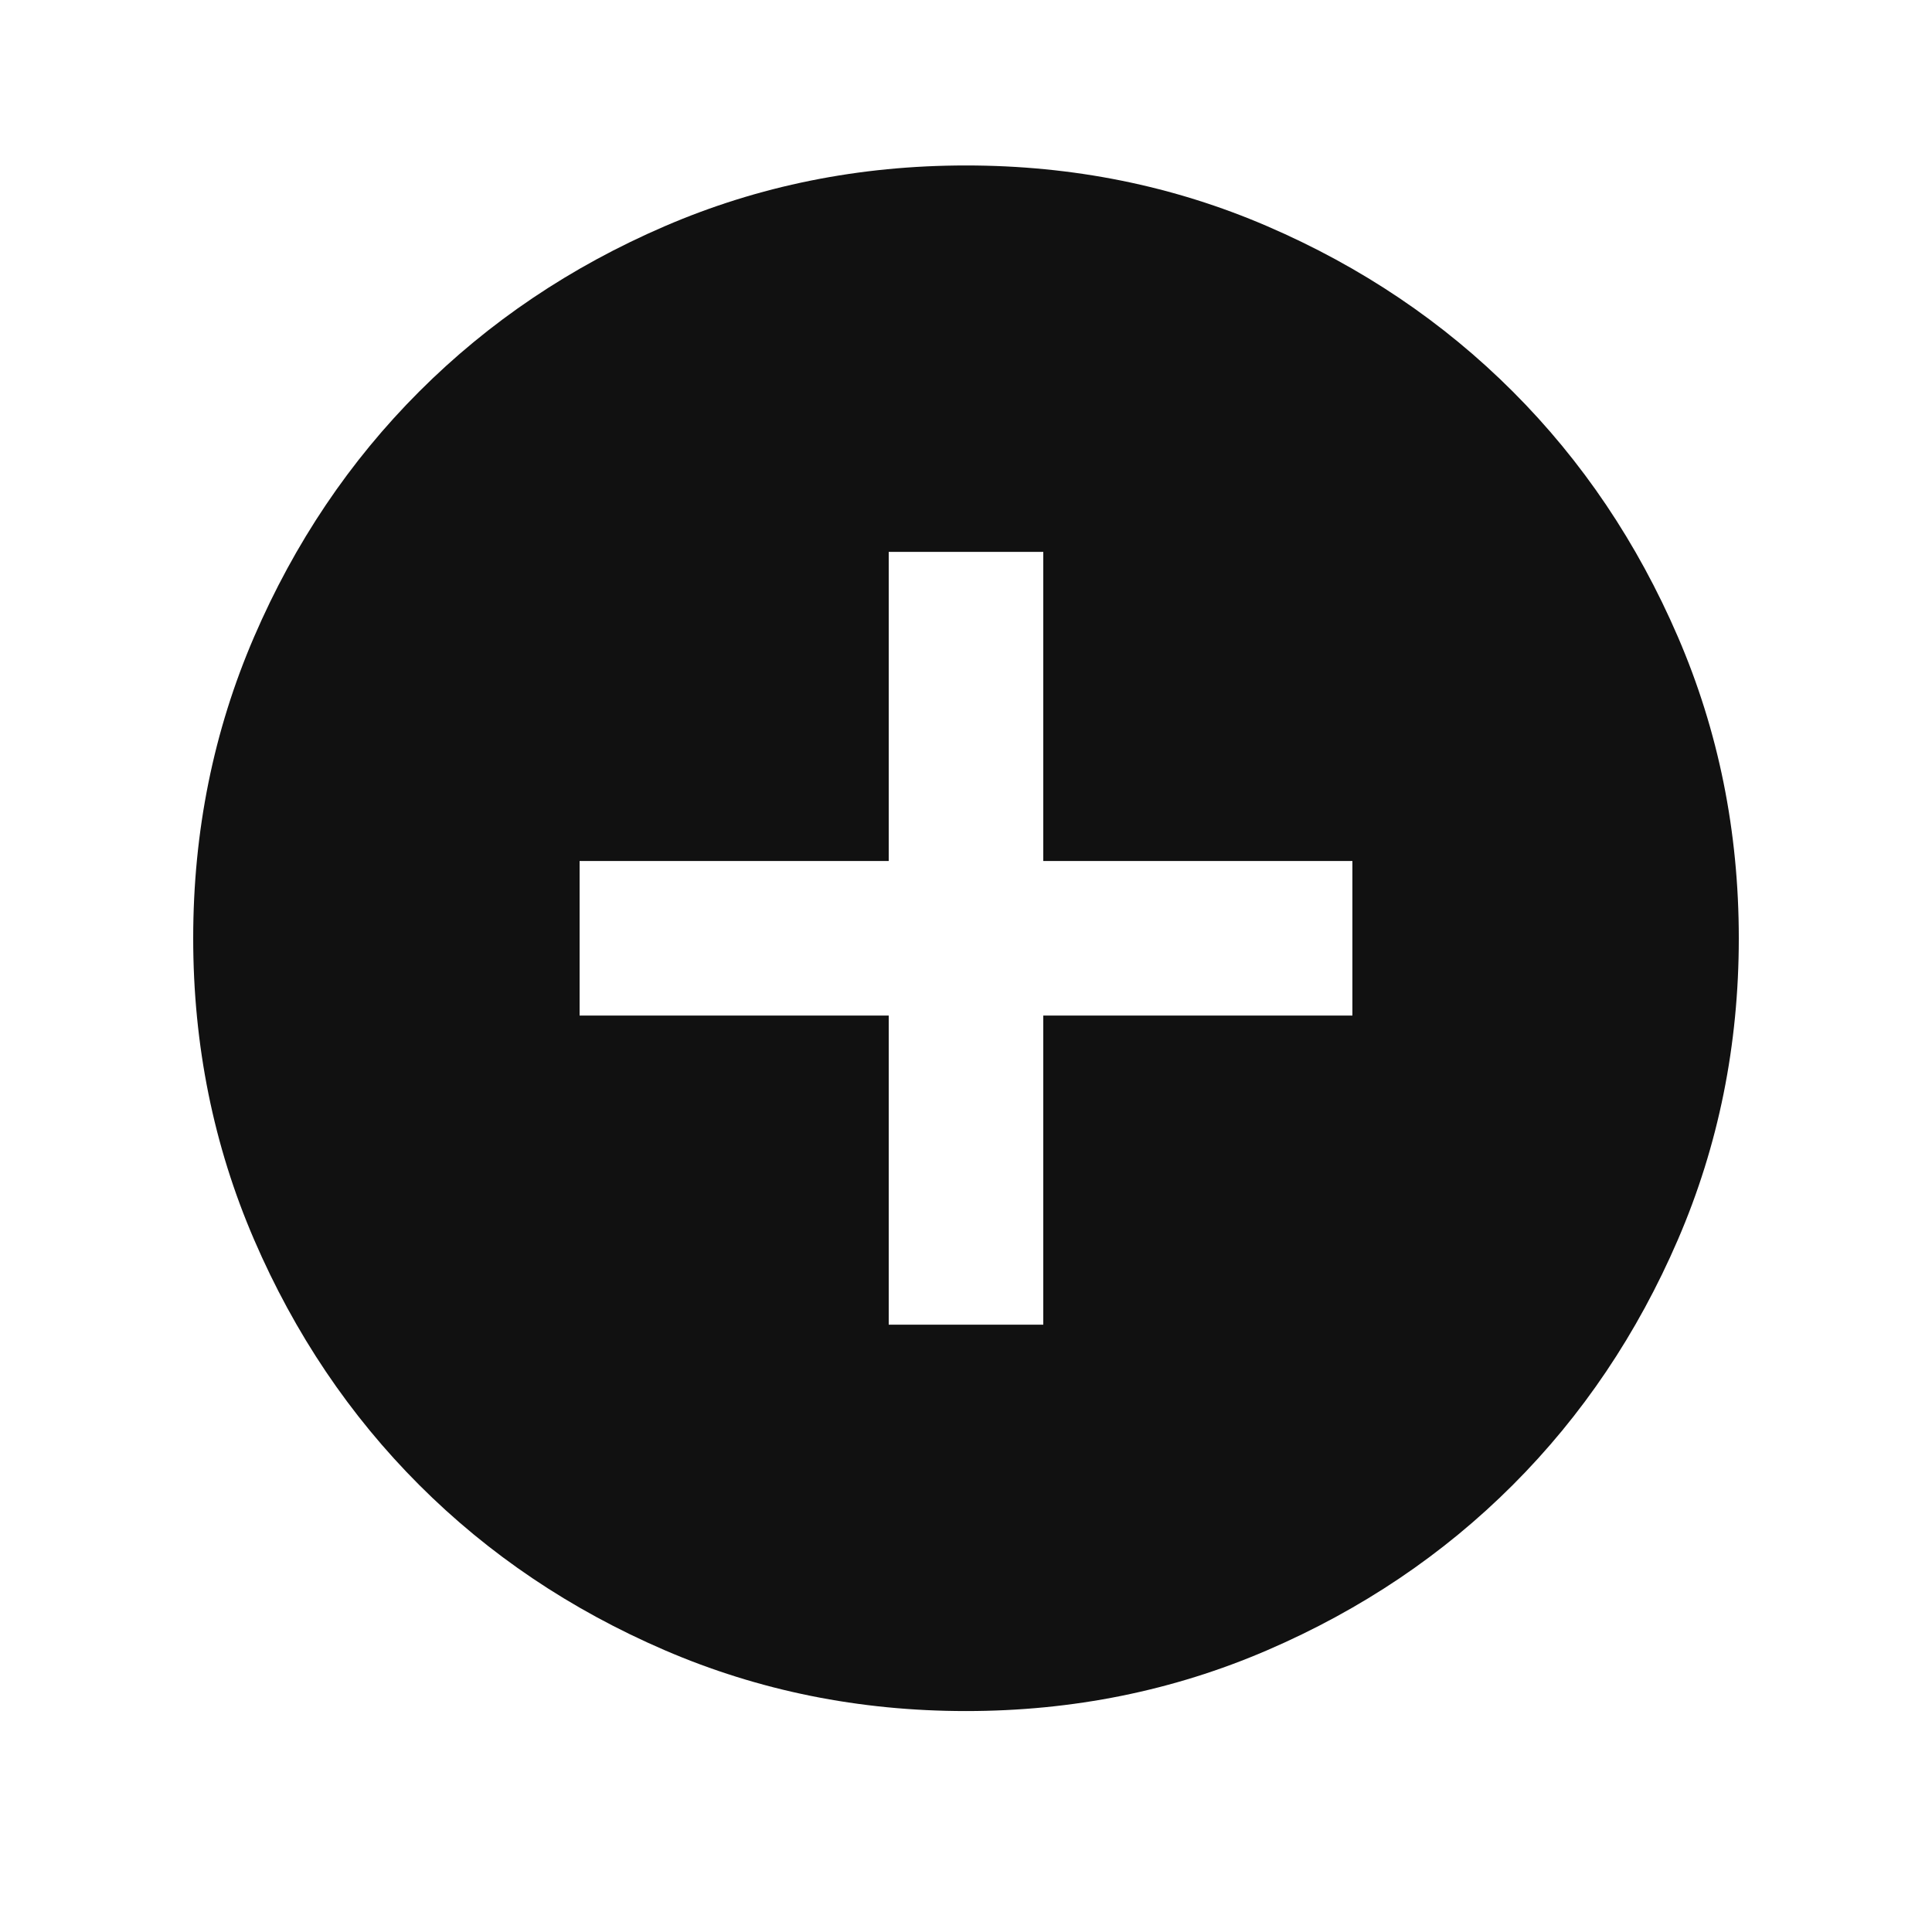 <svg
  width="25"
  height="25"
  viewBox="0 0 25 25"
  fill="none"
  xmlns="http://www.w3.org/2000/svg"
>
  <path
    d="M12.5 22.141C11.117 22.141 9.817 21.878 8.6 21.353C7.383 20.828 6.325 20.116 5.425 19.216C4.525 18.316 3.813 17.258 3.288 16.041C2.763 14.824 2.5 13.524 2.5 12.141C2.5 10.758 2.763 9.458 3.288 8.241C3.813 7.024 4.525 5.966 5.425 5.066C6.325 4.166 7.383 3.453 8.6 2.928C9.817 2.403 11.117 2.141 12.5 2.141C13.883 2.141 15.183 2.403 16.4 2.928C17.617 3.453 18.675 4.166 19.575 5.066C20.475 5.966 21.187 7.024 21.712 8.241C22.237 9.458 22.5 10.758 22.5 12.141C22.5 13.524 22.237 14.824 21.712 16.041C21.187 17.258 20.475 18.316 19.575 19.216C18.675 20.116 17.617 20.828 16.4 21.353C15.183 21.878 13.883 22.141 12.5 22.141ZM11.5 17.141H13.5V13.141H17.5V11.141H13.5V7.141H11.5V11.141H7.5V13.141H11.5V17.141Z"
    fill="#111111"
  />
</svg>
